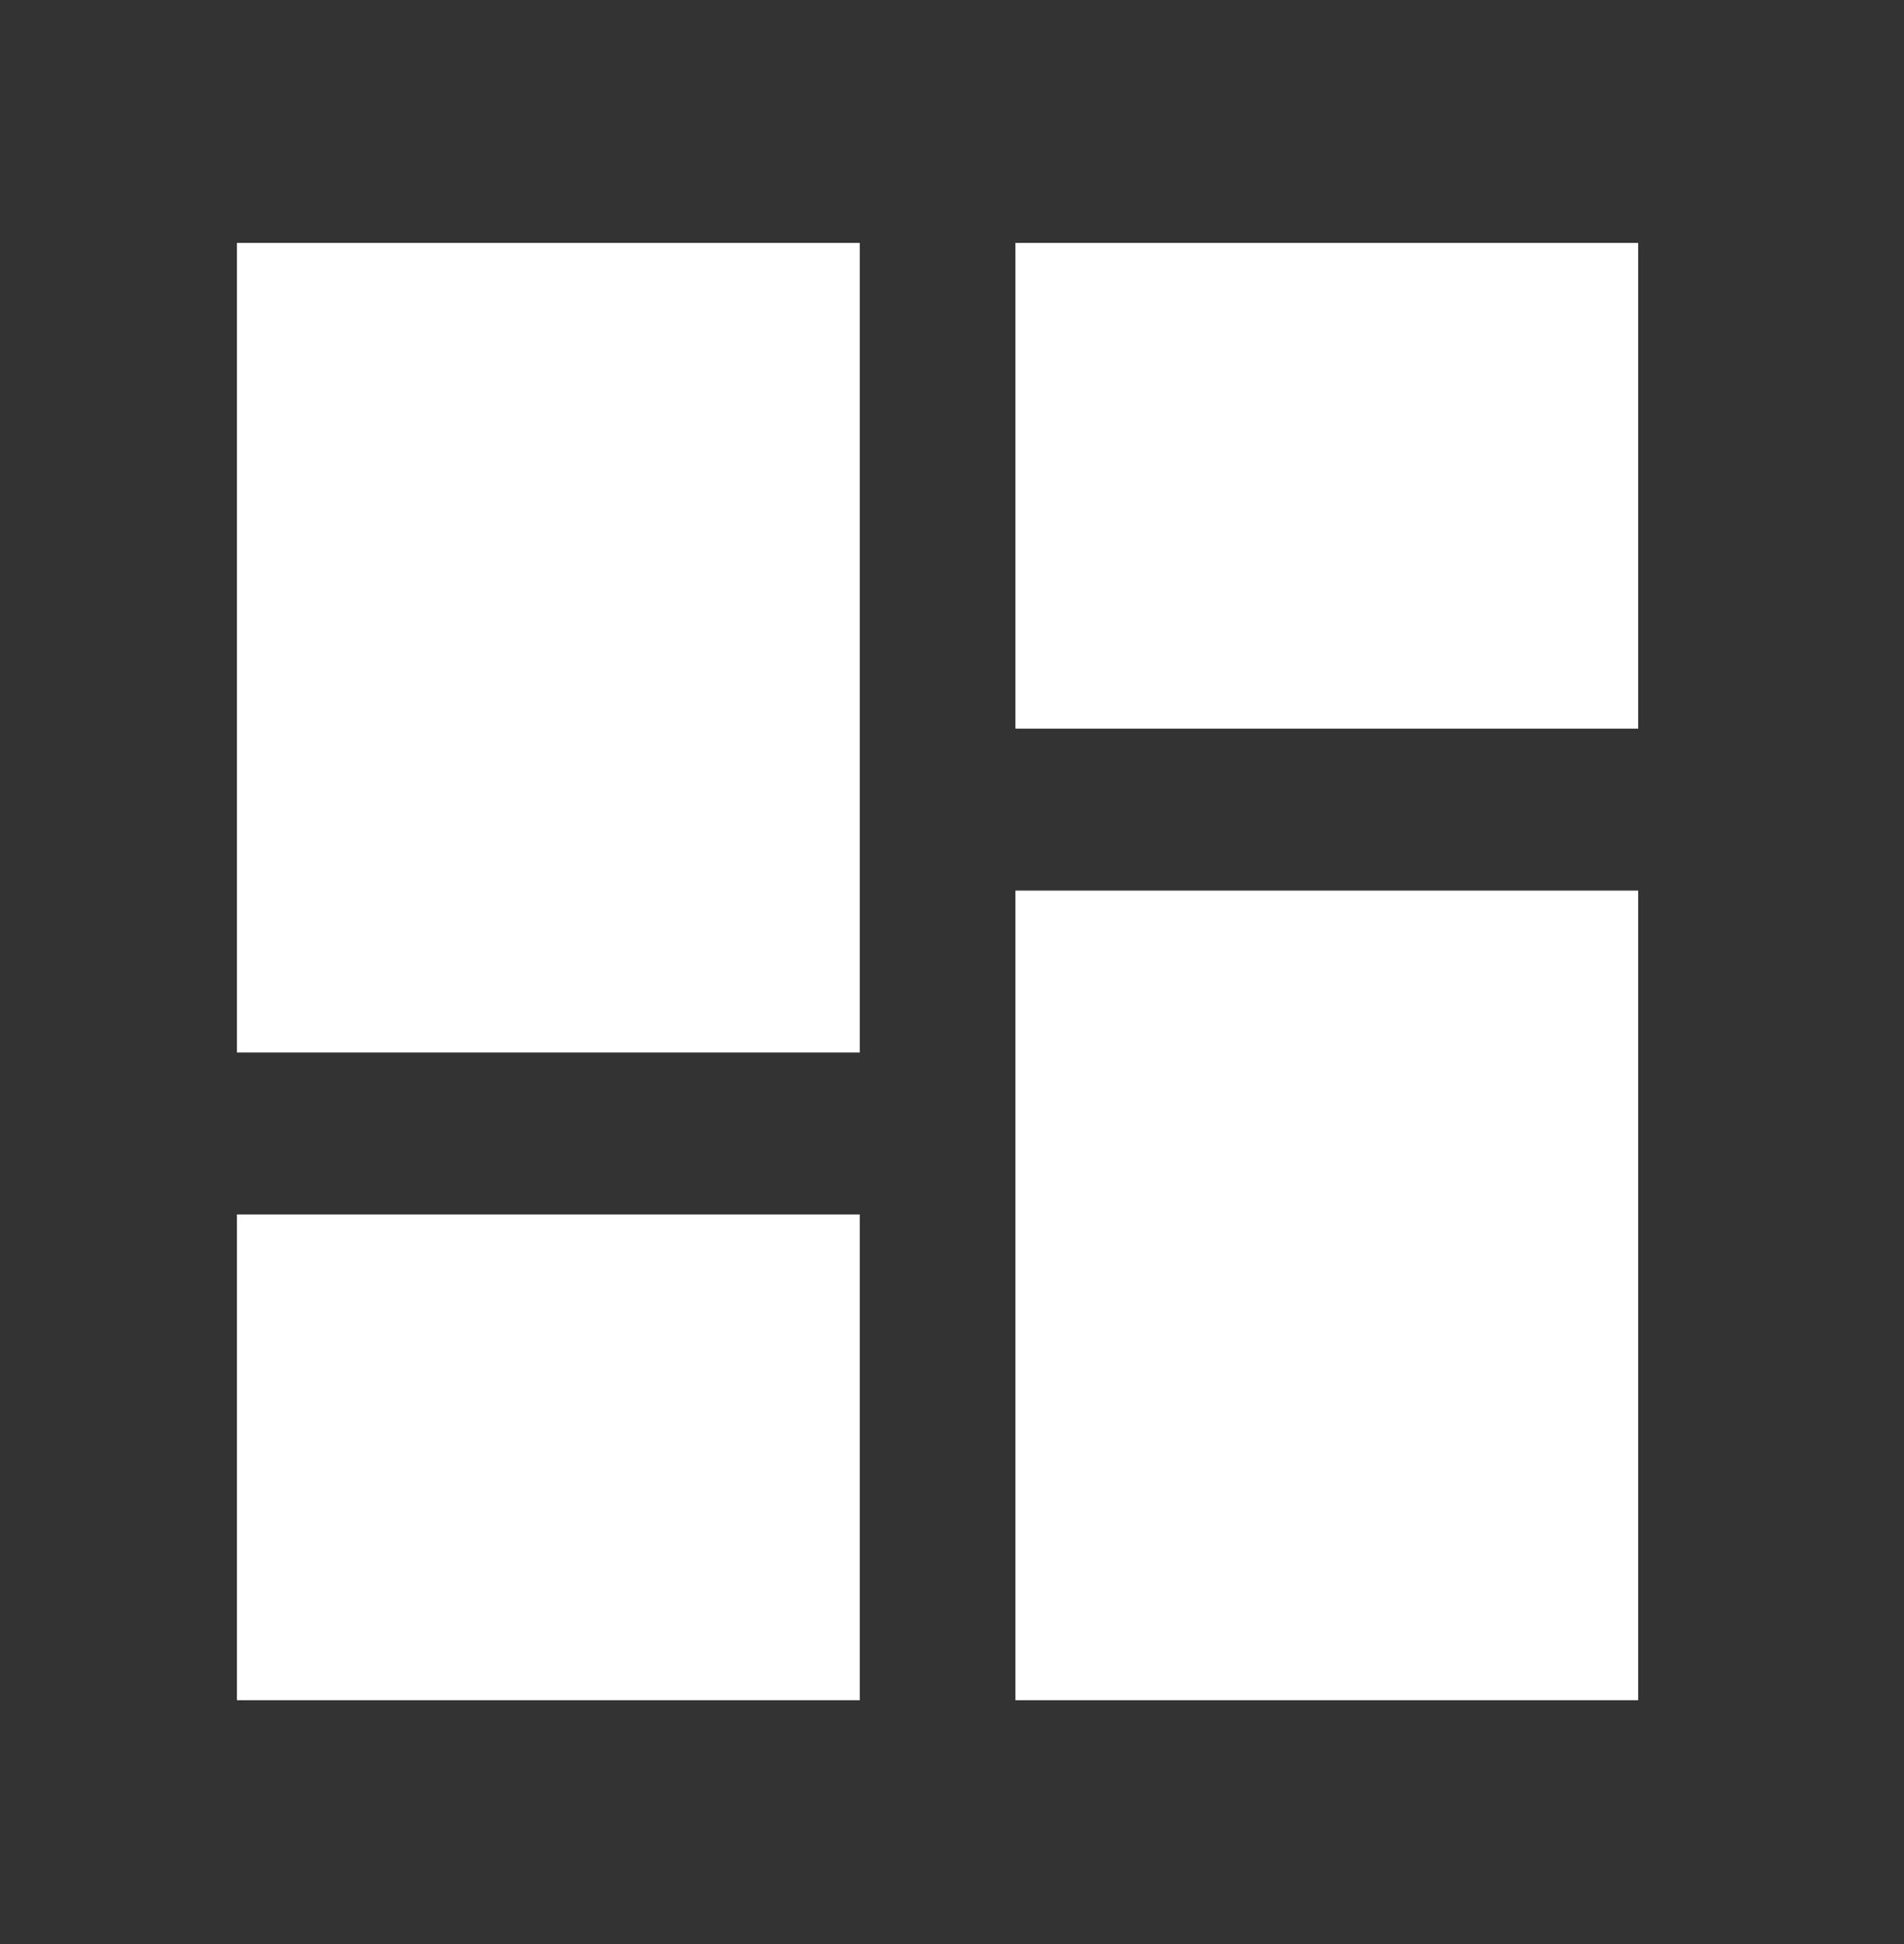 <svg width="47" height="48" viewBox="0 0 47 48" fill="none" xmlns="http://www.w3.org/2000/svg">
<rect x="0" y="0" width="47" height="48" fill="#333333" stroke="none"/>
<g id="Dashboard" clip-path="url(#clip0_966_504)">
<path id="Vector" d="M5.849 25.986H21.223V5.997H5.849V25.986ZM5.849 41.977H21.223V29.984H5.849V41.977ZM25.066 41.977H40.439V21.988H25.066V41.977ZM25.066 5.997V17.99H40.439V5.997H25.066Z" fill="white"/>
</g>
<defs>
<clipPath id="clip0_966_504">
<rect width="46.12" height="47.974" fill="white" transform="translate(0.084)"/>
</clipPath>
</defs>
</svg>
